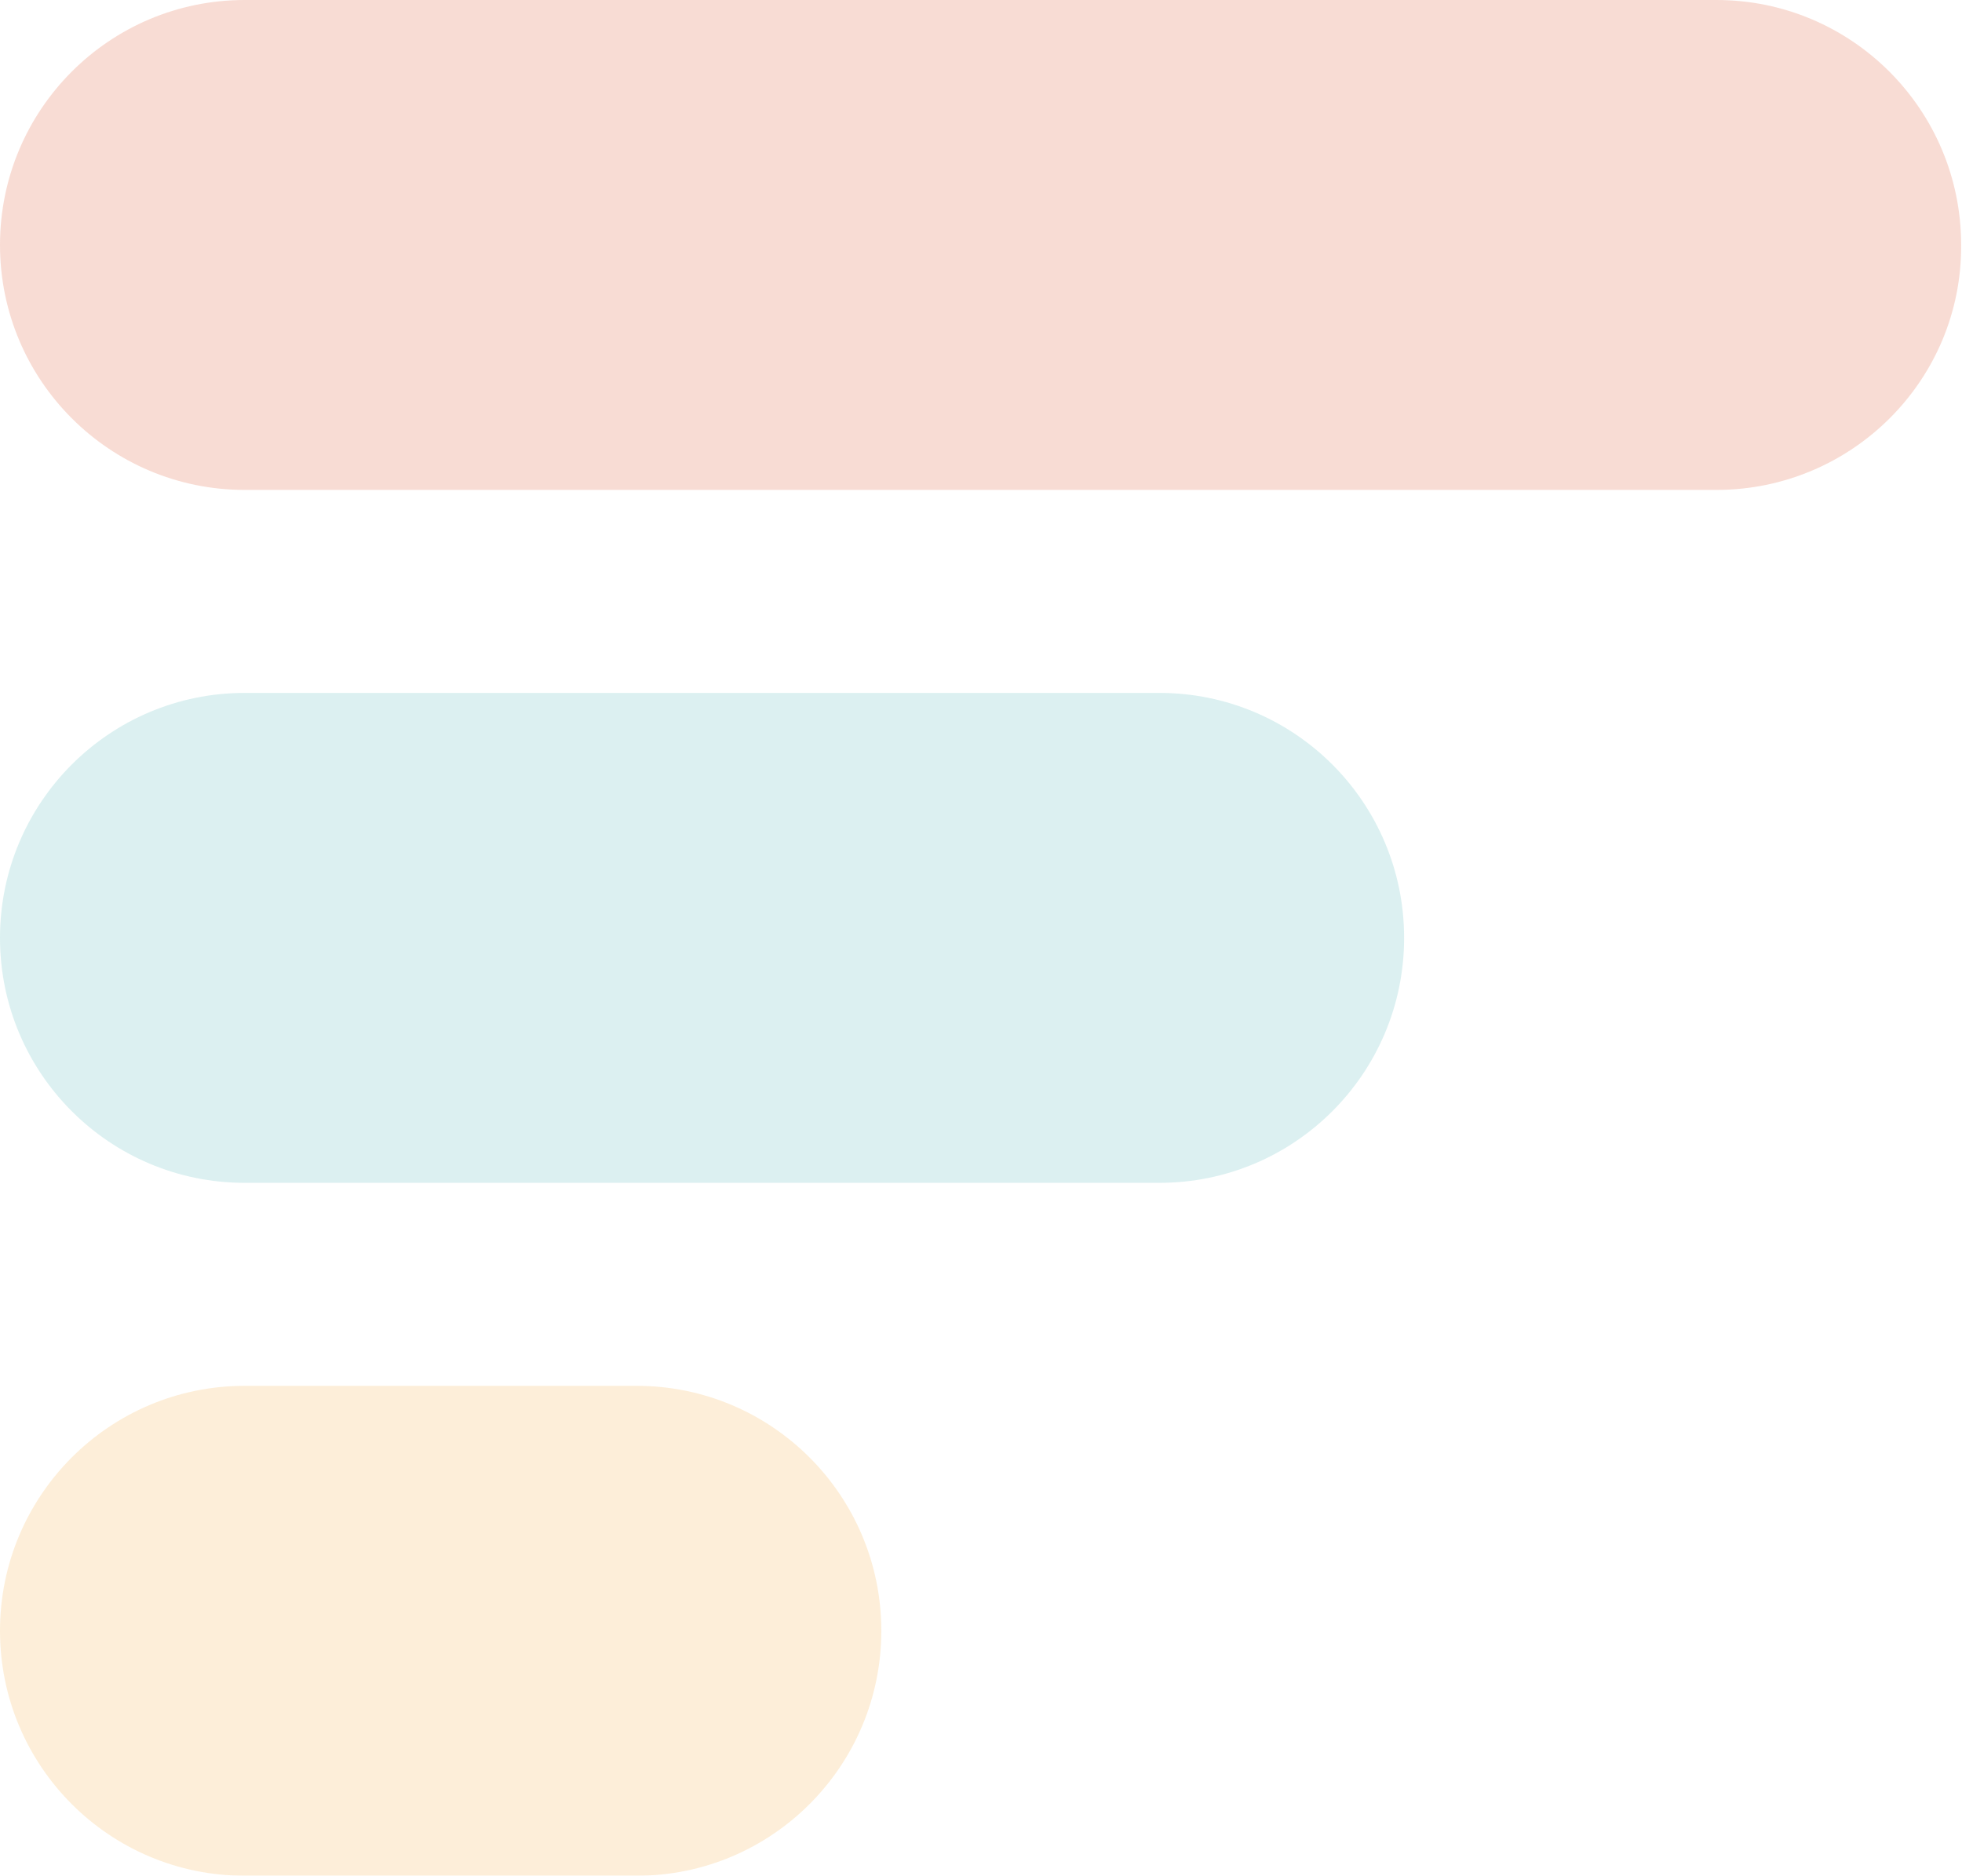 <svg width="526" height="503" viewBox="0 0 526 503" fill="none" xmlns="http://www.w3.org/2000/svg">
<g opacity="0.2">
<path d="M460.164 131.377H65.607C29.362 131.377 0 101.978 0 65.689C0 29.399 29.362 0 65.607 0H460.164C496.408 0 525.771 29.399 525.771 65.689C526 101.978 496.408 131.377 460.164 131.377Z" fill="#DD5228"/>
<path d="M170.669 503H65.607C29.362 503 0 473.601 0 437.311C0 401.022 29.362 371.623 65.607 371.623H170.669C206.913 371.623 236.276 401.022 236.276 437.311C236.276 473.601 206.913 503 170.669 503Z" fill="#F5AC3F"/>
<path d="M310.829 317.189H65.607C29.362 317.189 0 287.789 0 251.5C0 215.21 29.362 185.811 65.607 185.811H310.829C347.073 185.811 376.435 215.21 376.435 251.5C376.435 287.789 347.073 317.189 310.829 317.189Z" fill="#4EB6B8"/>
</g>
</svg>
